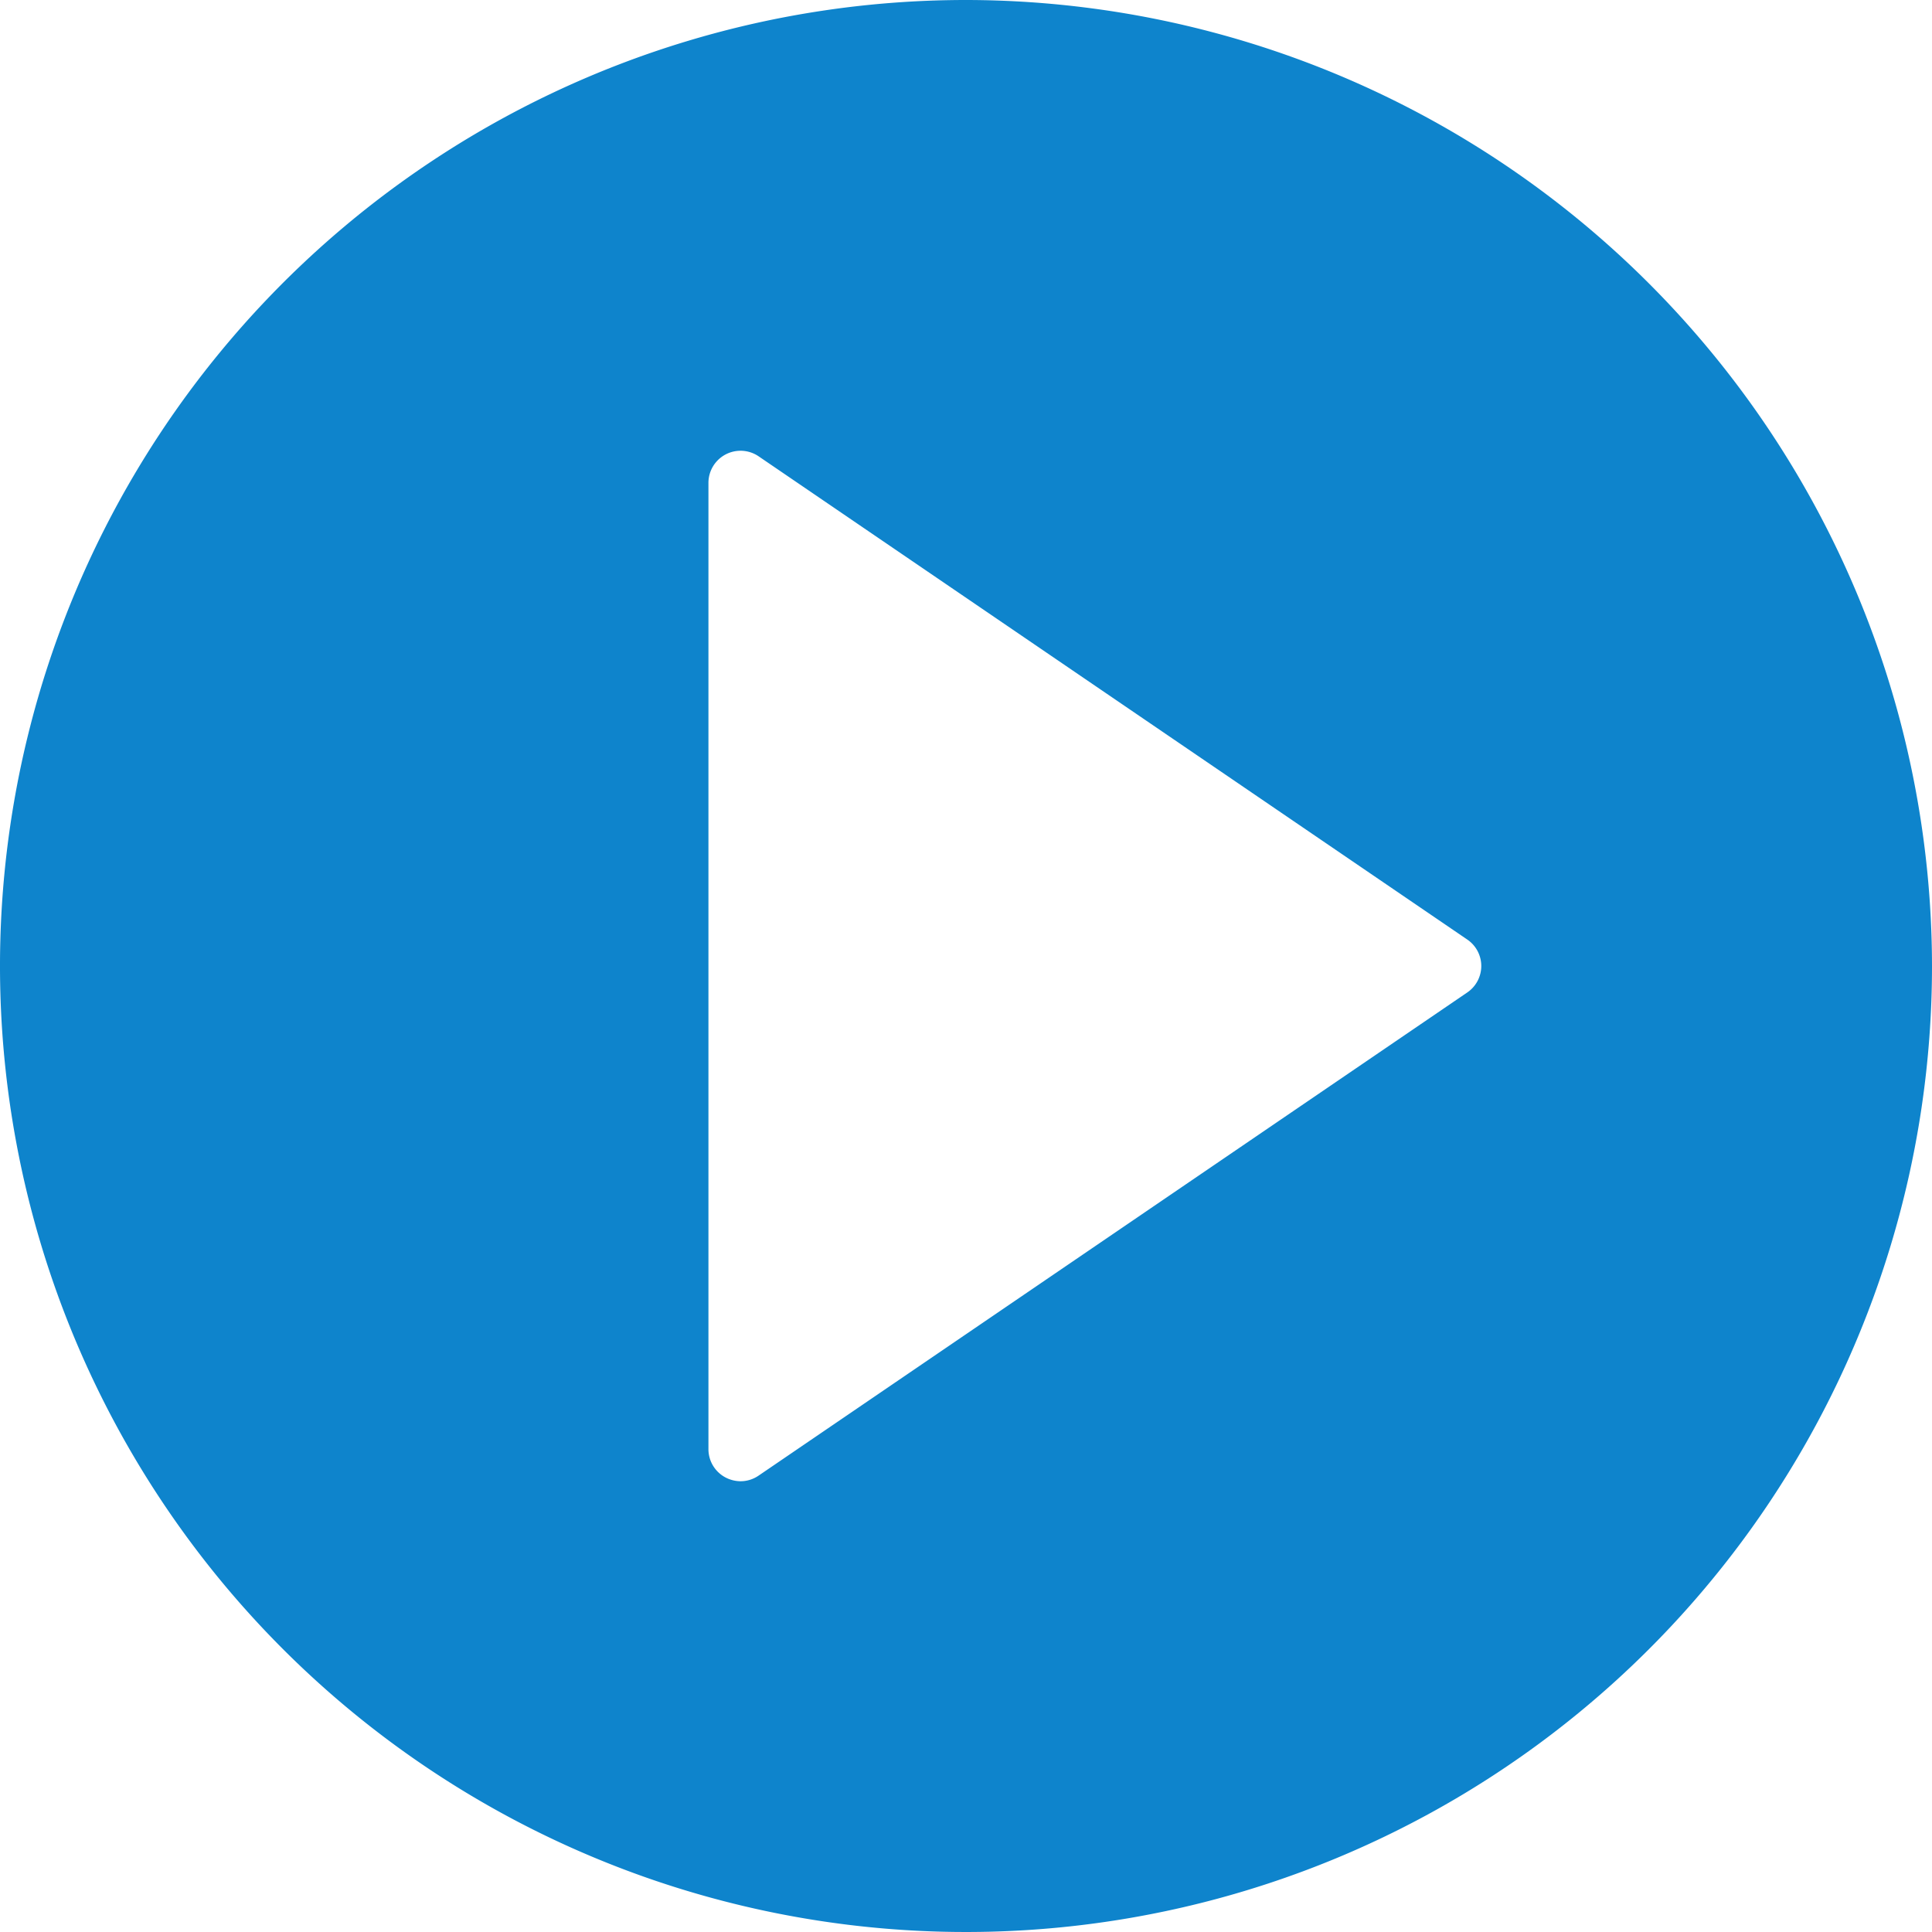 <svg xmlns="http://www.w3.org/2000/svg" width="16" height="16" viewBox="0 0 16 16">
<defs>
    <style>
      .cls-1 {
        fill: #0e84cc;
        fill-rule: evenodd;
      }
    </style>
  </defs>
  <path id="_4" data-name="4" class="cls-1" d="M554,580a8,8,0,1,0,8,8A8.009,8.009,0,0,0,554,580Zm4.15,8.22-5.867,4a0.264,0.264,0,0,1-.15.047,0.274,0.274,0,0,1-.124-0.031,0.265,0.265,0,0,1-.142-0.236v-8a0.266,0.266,0,0,1,.417-0.22l5.866,4A0.265,0.265,0,0,1,558.15,588.22Z" transform="translate(-546 -580)"/>
</svg>
